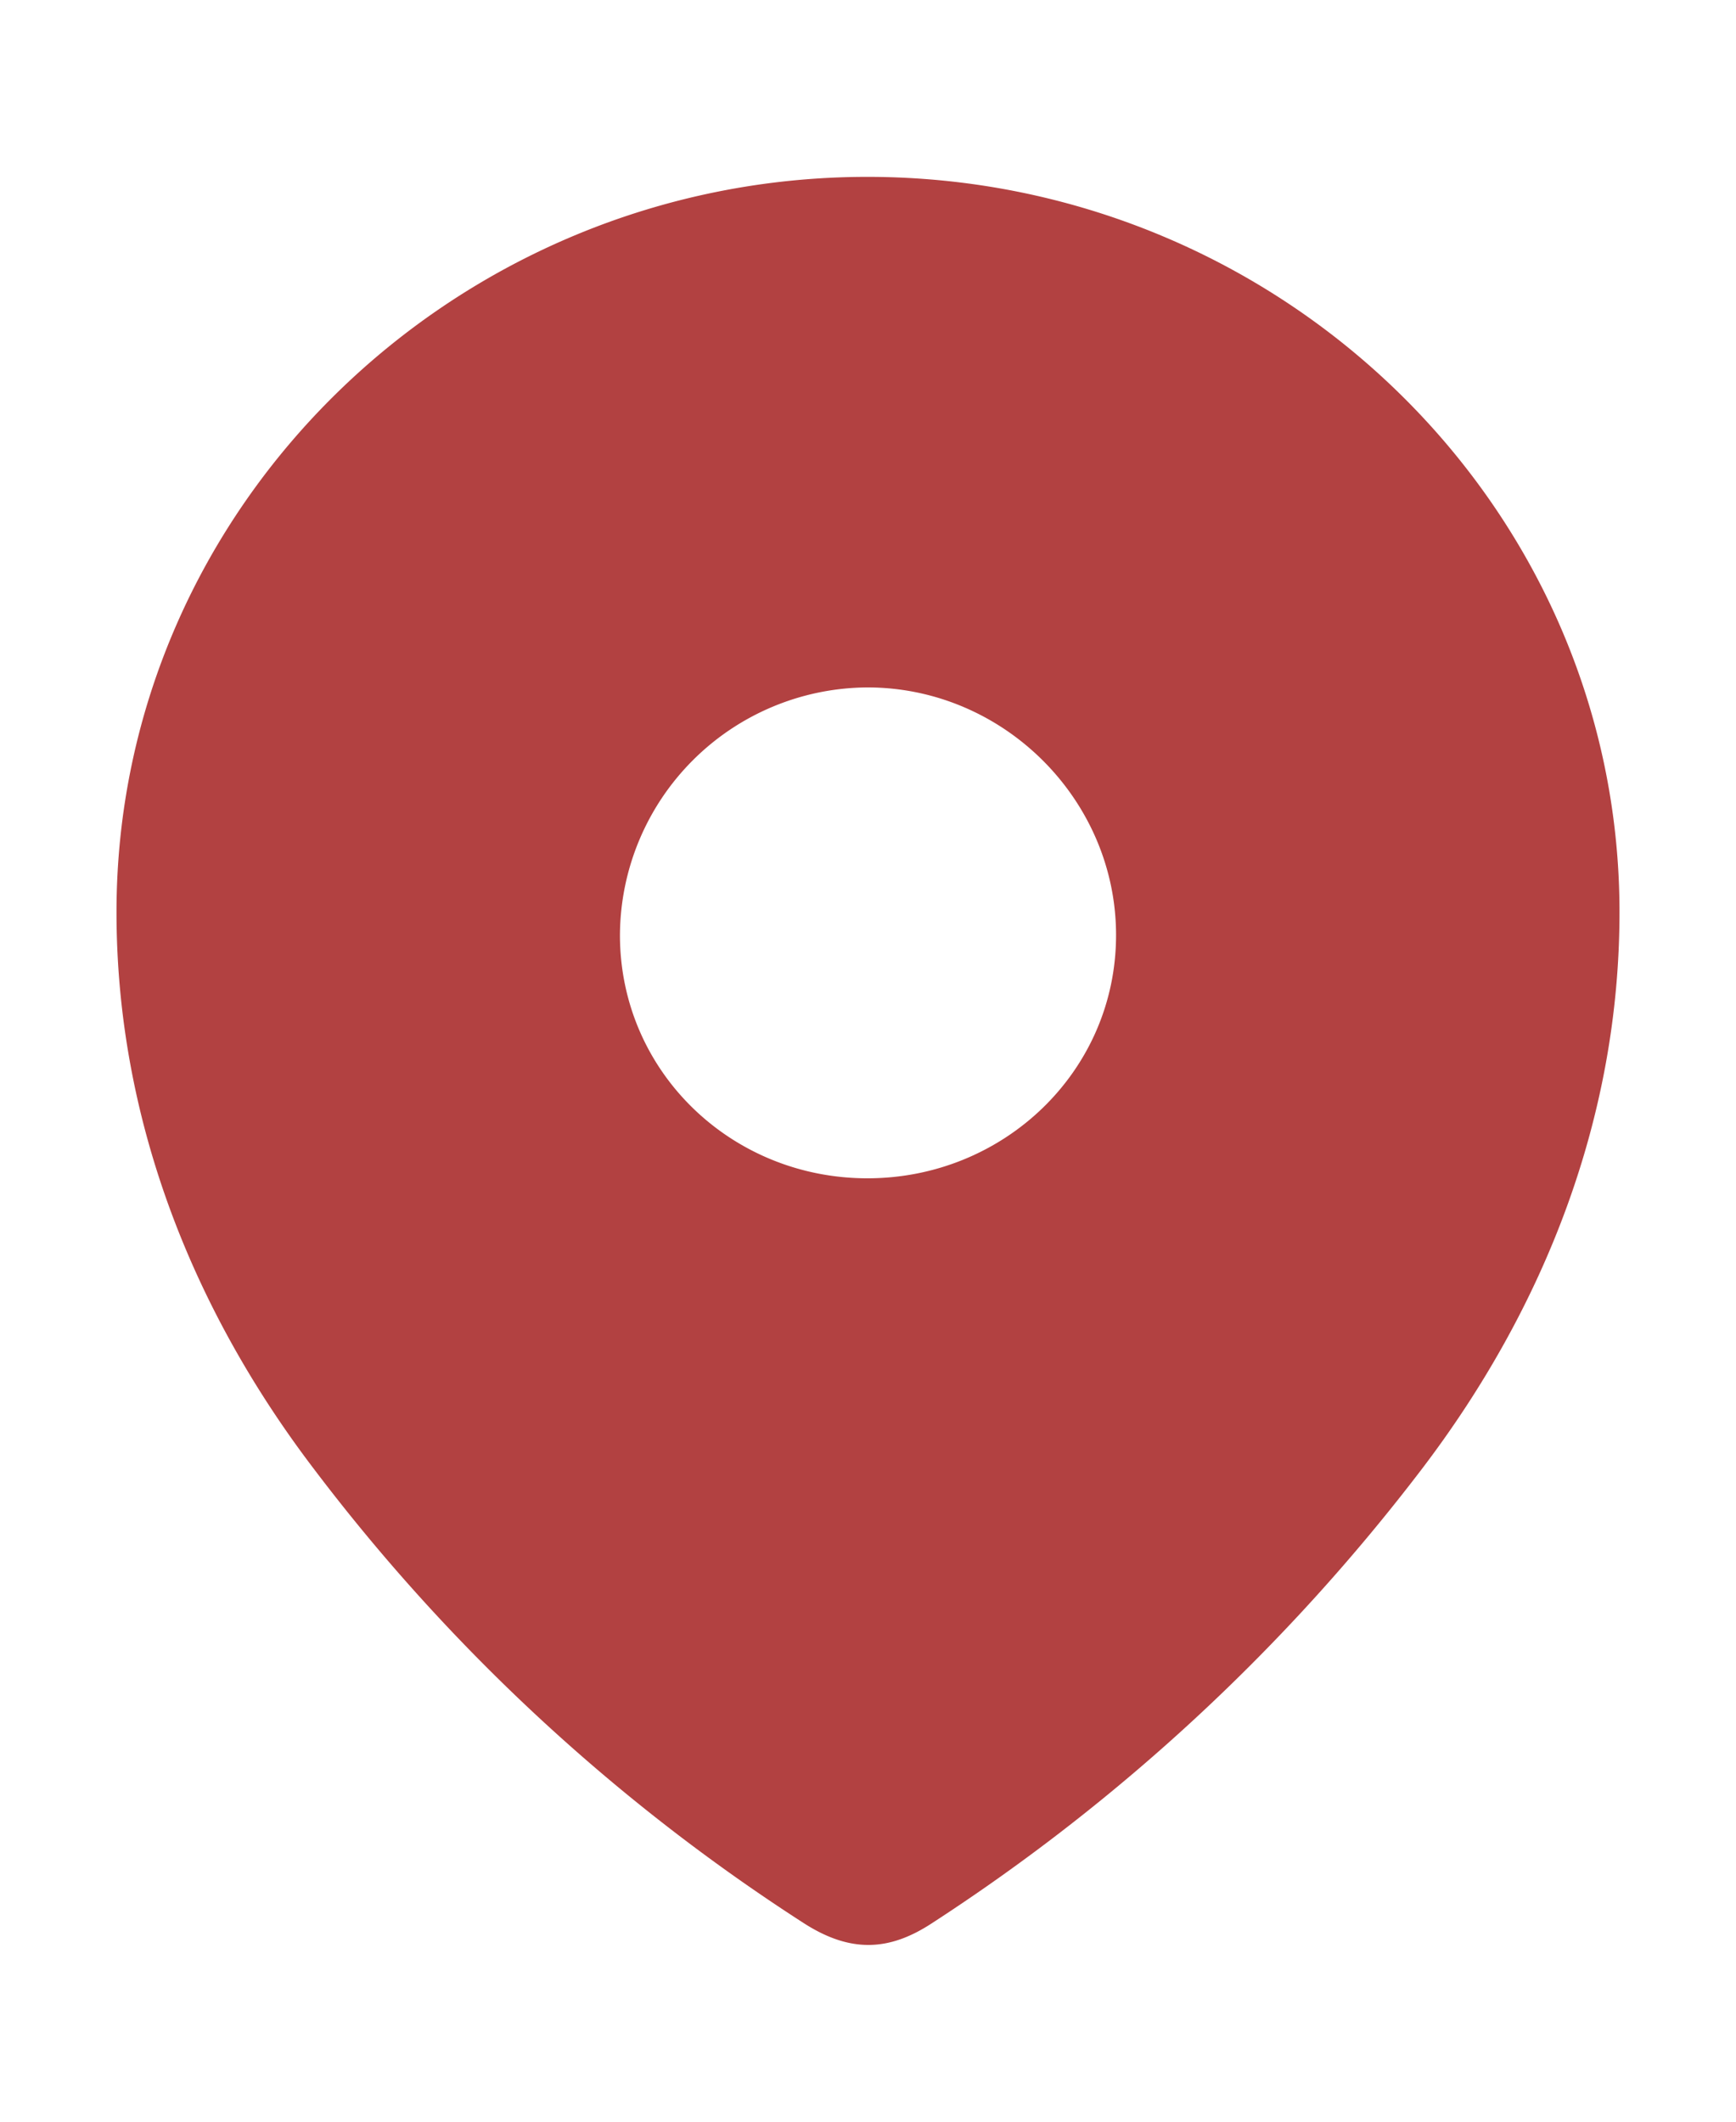 <svg xmlns="http://www.w3.org/2000/svg" fill="none" viewBox="0 0 9 11">
  <path fill="#B24141" fill-rule="evenodd" d="M.604 4.729C.604 2.621 2.366.917 4.497.917c2.137 0 3.899 1.704 3.899 3.812 0 1.062-.387 2.049-1.023 2.885a10.113 10.113 0 0 1-2.54 2.356c-.222.146-.423.157-.667 0a9.919 9.919 0 0 1-2.54-2.356C.99 6.778.604 5.79.604 4.729Zm2.61.119c0 .706.576 1.261 1.283 1.261s1.289-.555 1.289-1.261c0-.701-.582-1.284-1.289-1.284a1.29 1.29 0 0 0-1.283 1.284Z" clip-rule="evenodd"/>
</svg>
